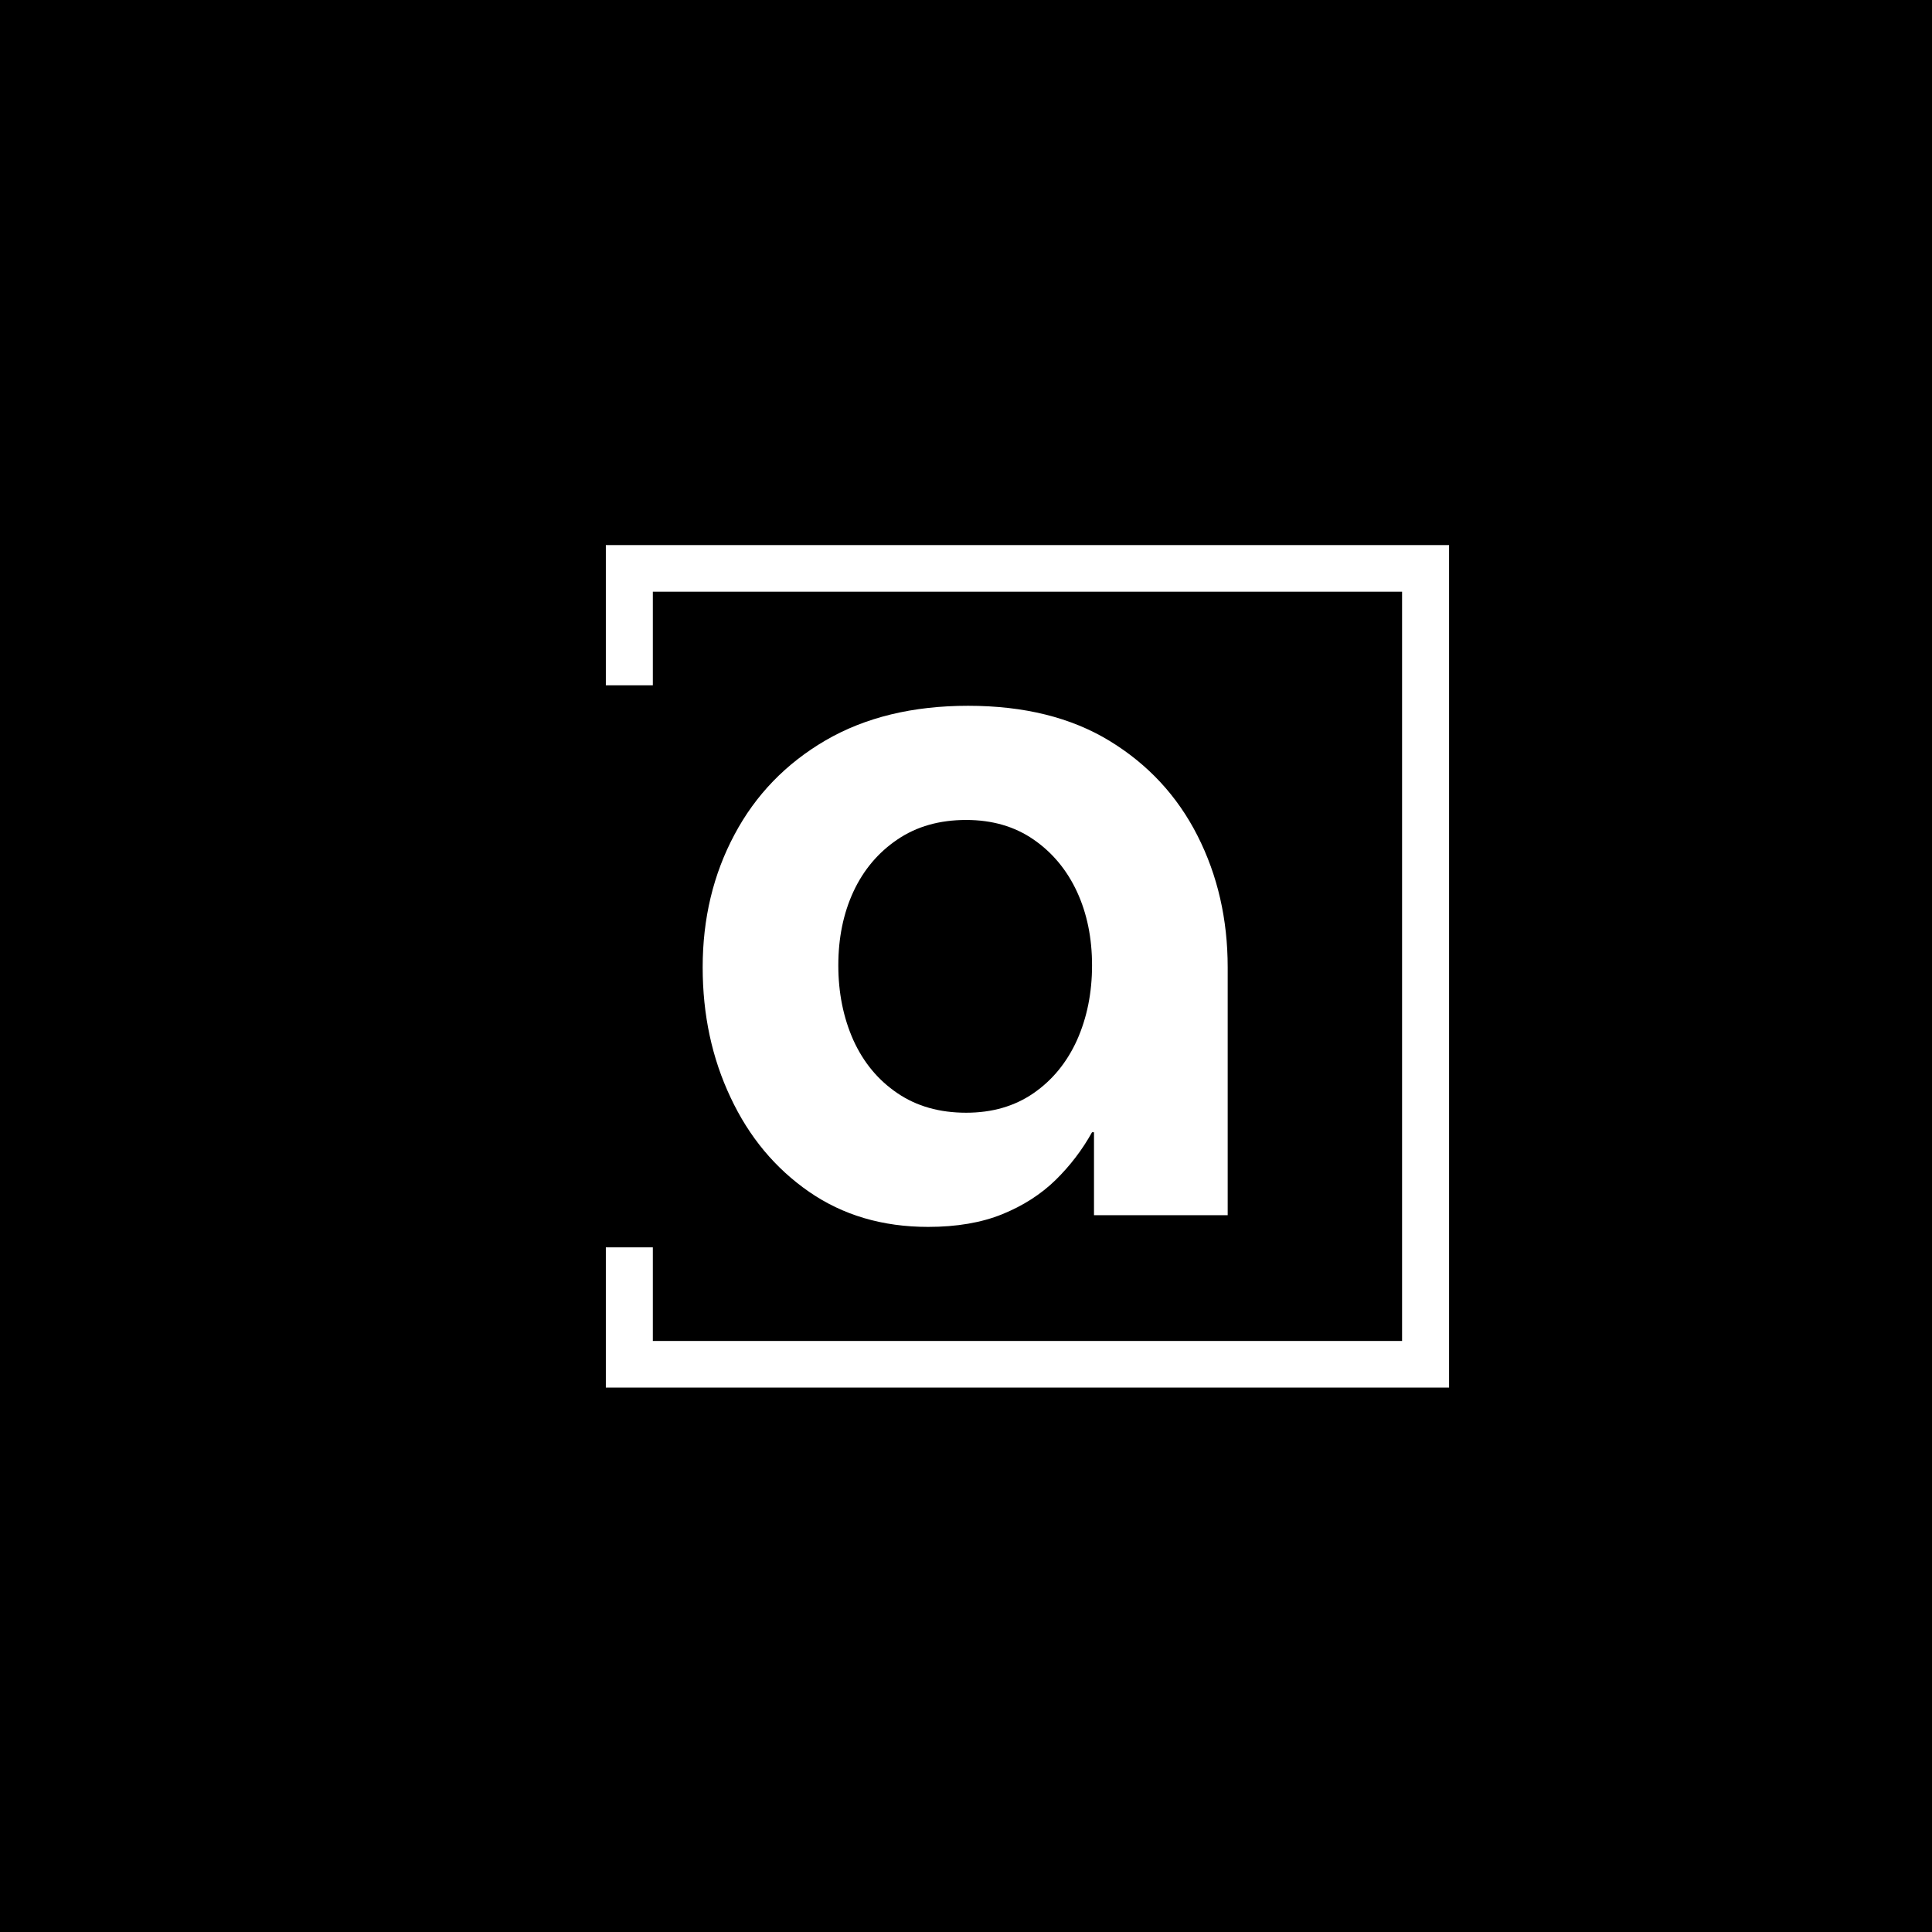 <svg xmlns="http://www.w3.org/2000/svg" version="1.1" xmlns:xlink="http://www.w3.org/1999/xlink" xmlns:svgjs="http://svgjs.dev/svgjs" width="1000" height="1000" viewBox="0 0 1000 1000"><rect width="1000" height="1000" fill="#000000"></rect><g transform="matrix(0.7,0,0,0.7,149.576,282.127)"><svg viewBox="0 0 396 247" data-background-color="#c8c8c8" preserveAspectRatio="xMidYMid meet" height="623" width="1000" xmlns="http://www.w3.org/2000/svg" xmlns:xlink="http://www.w3.org/1999/xlink"><g id="tight-bounds" transform="matrix(1,0,0,1,0.24,-0.1)"><svg viewBox="0 0 395.52 247.2" height="247.2" width="395.52"><g><svg></svg></g><g><svg viewBox="0 0 395.52 247.2" height="247.2" width="395.52"><g transform="matrix(1,0,0,1,120.803,47.215)"><svg viewBox="0 0 153.914 152.77" height="152.77" width="153.914"><g><svg viewBox="0 0 153.914 152.77" height="152.77" width="153.914"><g><svg viewBox="0 0 153.914 152.77" height="152.77" width="153.914"><g><svg viewBox="0 0 153.914 152.77" height="152.77" width="153.914"><g id="textblocktransform"><svg viewBox="0 0 153.914 152.77" height="152.77" width="153.914" id="textblock"><g><svg viewBox="0 0 153.914 152.77" height="152.77" width="153.914"><g transform="matrix(1,0,0,1,0,0)"><svg width="153.914" viewBox="1.75 -26.1 26.9 26.7" height="152.77" data-palette-color="#6b7280"><path d="M13.3 0.6L13.3 0.6Q9.8 0.6 7.2-1.2 4.6-3 3.18-6.03 1.75-9.05 1.75-12.7L1.75-12.7Q1.75-16.45 3.38-19.5 5-22.55 8.05-24.33 11.1-26.1 15.35-26.1L15.35-26.1Q19.65-26.1 22.6-24.3 25.55-22.5 27.1-19.45 28.65-16.4 28.65-12.7L28.65-12.7 28.65 0 21.8 0 21.8-4.25 21.7-4.25Q20.95-2.9 19.83-1.8 18.7-0.7 17.1-0.05 15.5 0.6 13.3 0.6ZM15.25-5.25L15.25-5.25Q17.25-5.25 18.7-6.25 20.15-7.25 20.93-8.97 21.7-10.7 21.7-12.8L21.7-12.8Q21.7-14.9 20.93-16.57 20.15-18.25 18.7-19.25 17.25-20.25 15.25-20.25L15.25-20.25Q13.2-20.25 11.73-19.25 10.25-18.25 9.47-16.57 8.7-14.9 8.7-12.8L8.7-12.8Q8.7-10.7 9.47-8.97 10.25-7.25 11.73-6.25 13.2-5.25 15.25-5.25Z" opacity="1" transform="matrix(1,0,0,1,0,0)" fill="#ffffff" class="undefined-text-0" data-fill-palette-color="primary" id="text-0"></path></svg></g></svg></g></svg></g></svg></g></svg></g></svg></g></svg></g><path d="M92.416 41.215L92.416 0 339.616 0 339.616 247.2 92.416 247.2 92.416 205.985 106.193 205.985 106.193 233.423 325.839 233.423 325.839 13.777 106.193 13.777 106.193 41.215Z" fill="#ffffff" stroke="transparent" data-fill-palette-color="primary"></path></svg></g><defs><mask id="debe5247-5f89-4fe5-87ff-b51e88bb8360"><rect width="640" height="400" fill="white"></rect><rect width="208.656" height="254.741" fill="black" y="-3.771" x="93.432" id="transform-me"></rect></mask><mask id="35dc35f2-2a5f-413c-8946-13dca217b8eb"><rect width="640" height="400" fill="white"></rect><rect width="208.656" height="254.741" fill="black" y="-3.771" x="93.432" id="transform-me"></rect></mask></defs></svg><rect width="395.52" height="247.2" fill="none" stroke="none" visibility="hidden"></rect></g></svg></g></svg>